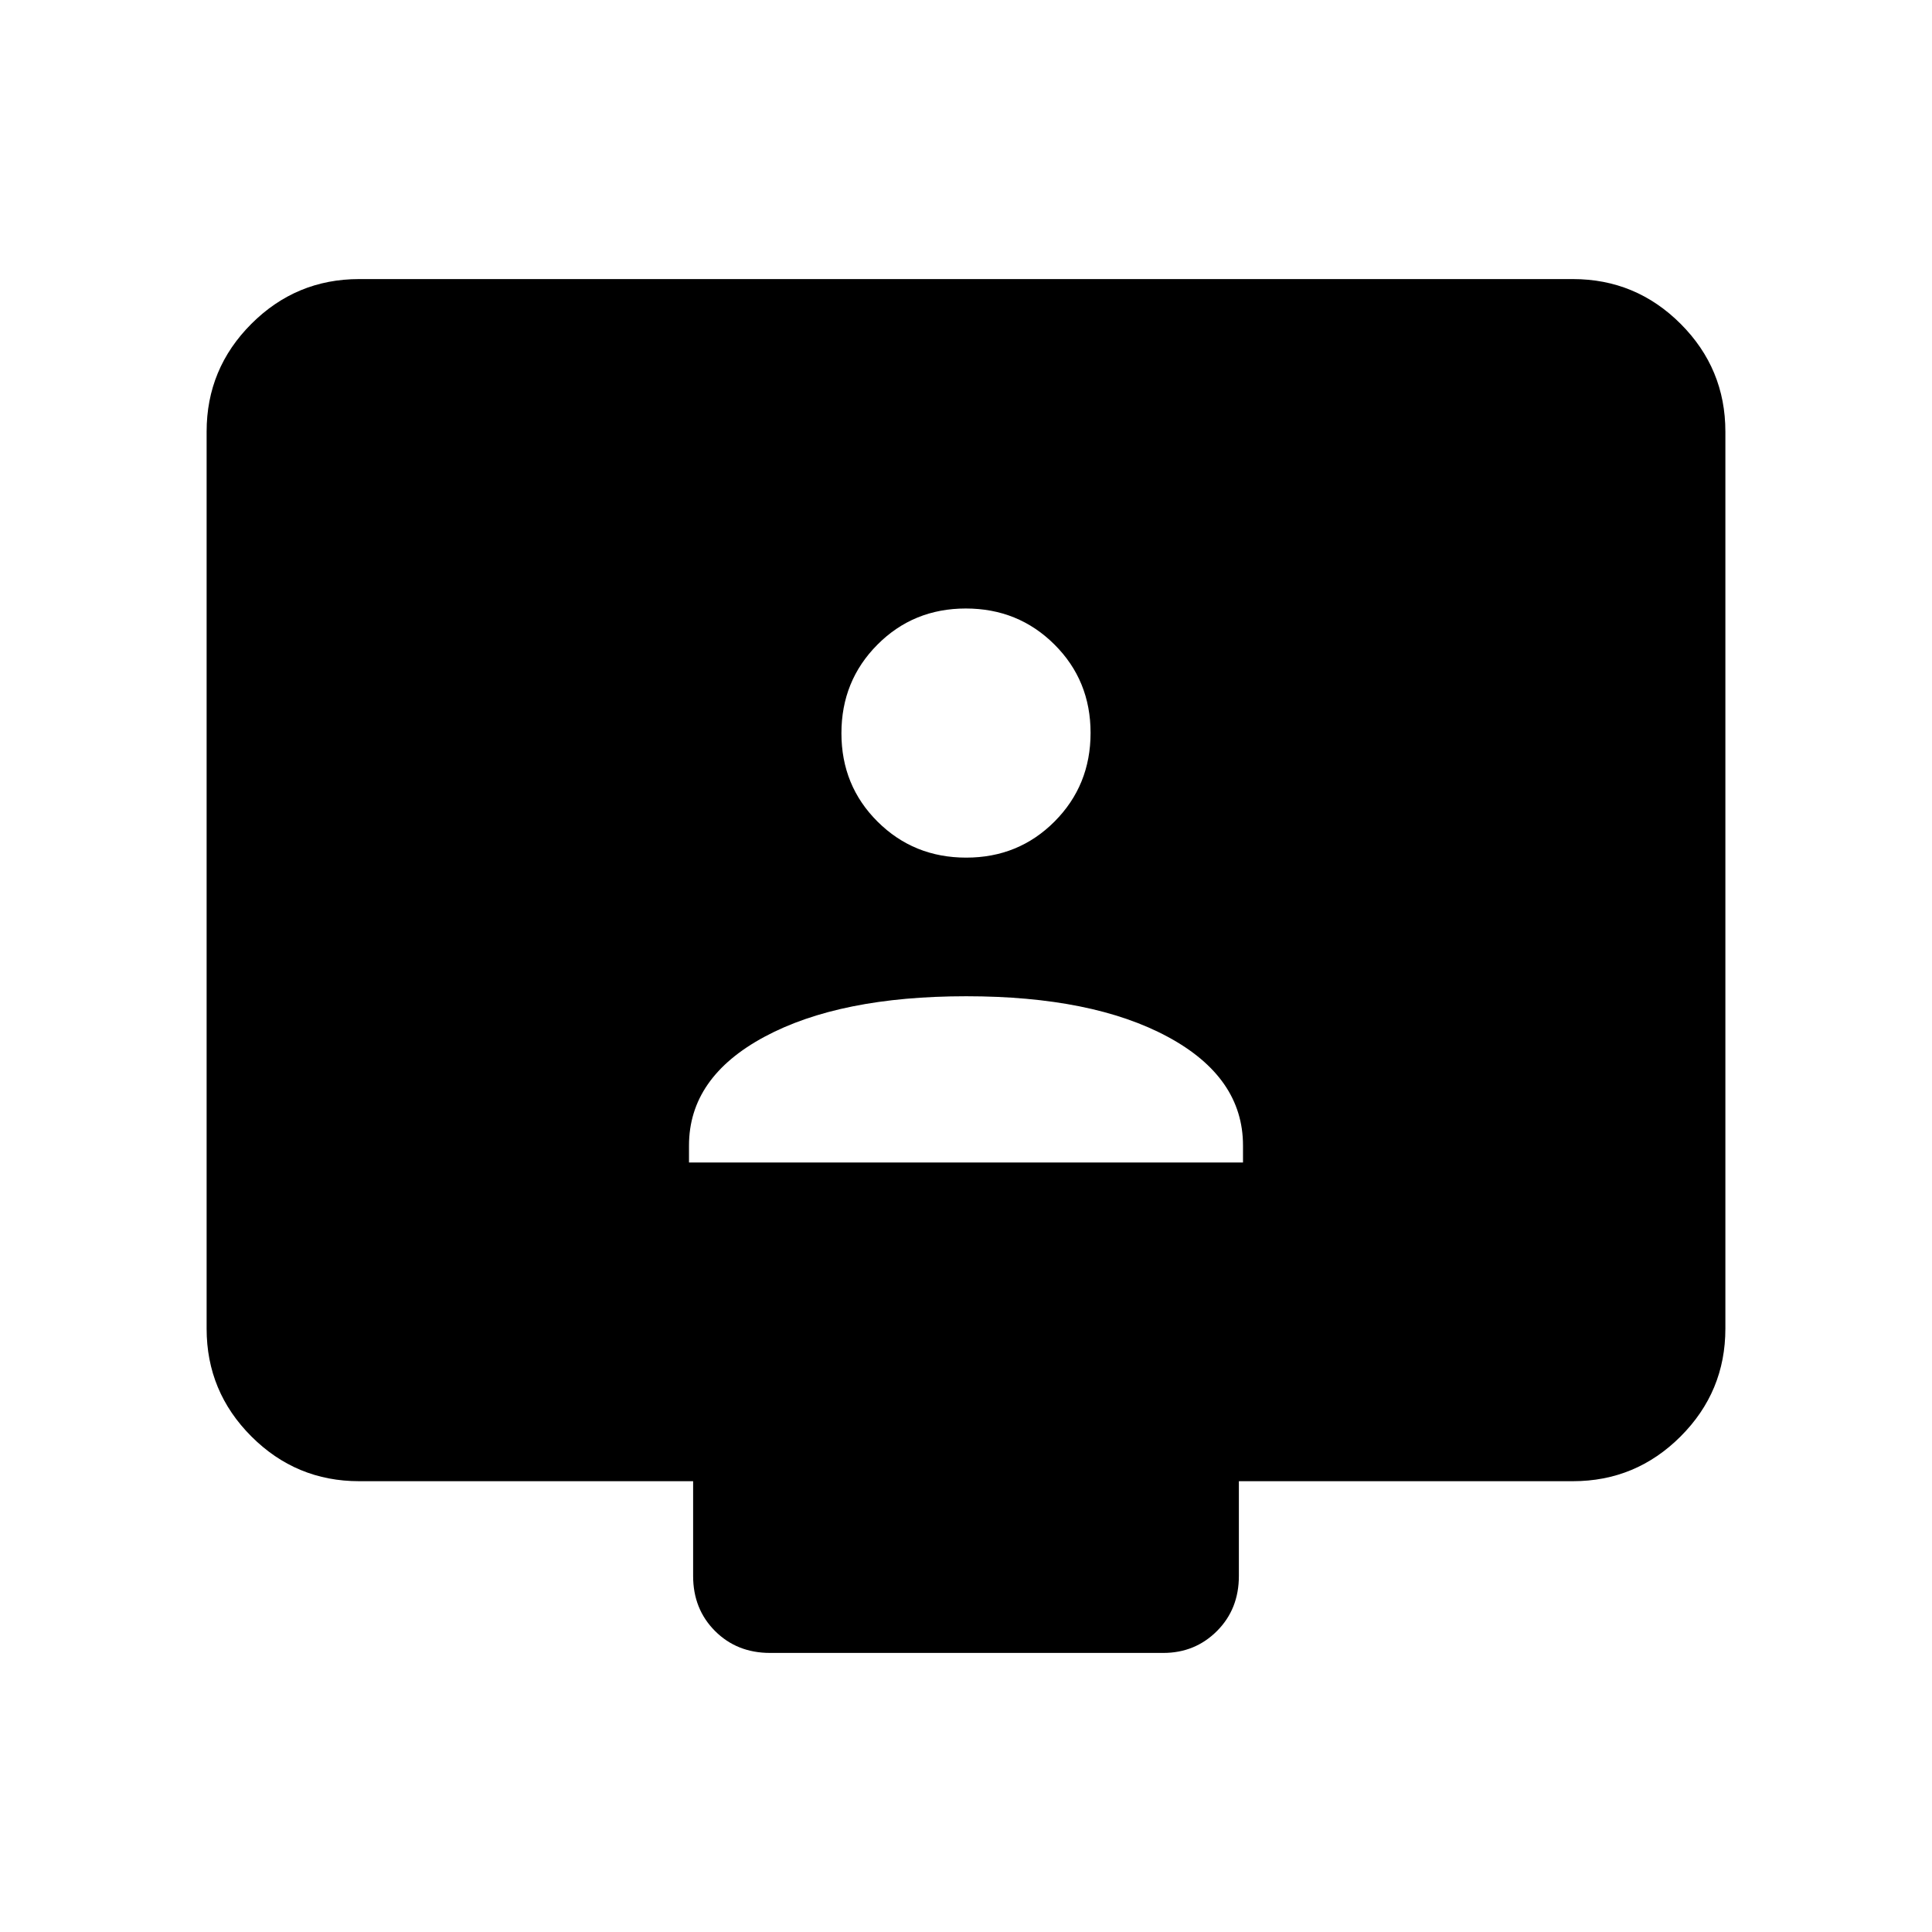 <svg xmlns="http://www.w3.org/2000/svg" height="40" viewBox="0 -960 960 960" width="40"><path d="M342.36-382.36h275.28v-8.46q0-33.83-37.38-53.99-37.38-20.16-100.17-20.16-62.78 0-100.26 20.16-37.47 20.16-37.47 53.99v8.46Zm137.73-151.49q26.05 0 43.93-17.96 17.88-17.97 17.88-44.02 0-26.06-17.97-43.93-17.97-17.88-44.02-17.88-26.05 0-43.93 17.97-17.88 17.96-17.88 44.02 0 26.05 17.97 43.93 17.97 17.87 44.02 17.87ZM178.46-224q-31.3 0-53.55-22.25-22.24-22.24-22.24-53.54v-445.75q0-31.3 22.24-53.55 22.25-22.24 53.55-22.24h603.08q31.3 0 53.55 22.24 22.24 22.25 22.24 53.55v445.75q0 31.3-22.24 53.54Q812.84-224 781.54-224H615.59v47.1q0 16.45-10.88 27.34-10.89 10.89-26.68 10.89H382.64q-16.45 0-27.34-10.89t-10.89-27.34V-224H178.46Z"/></svg>